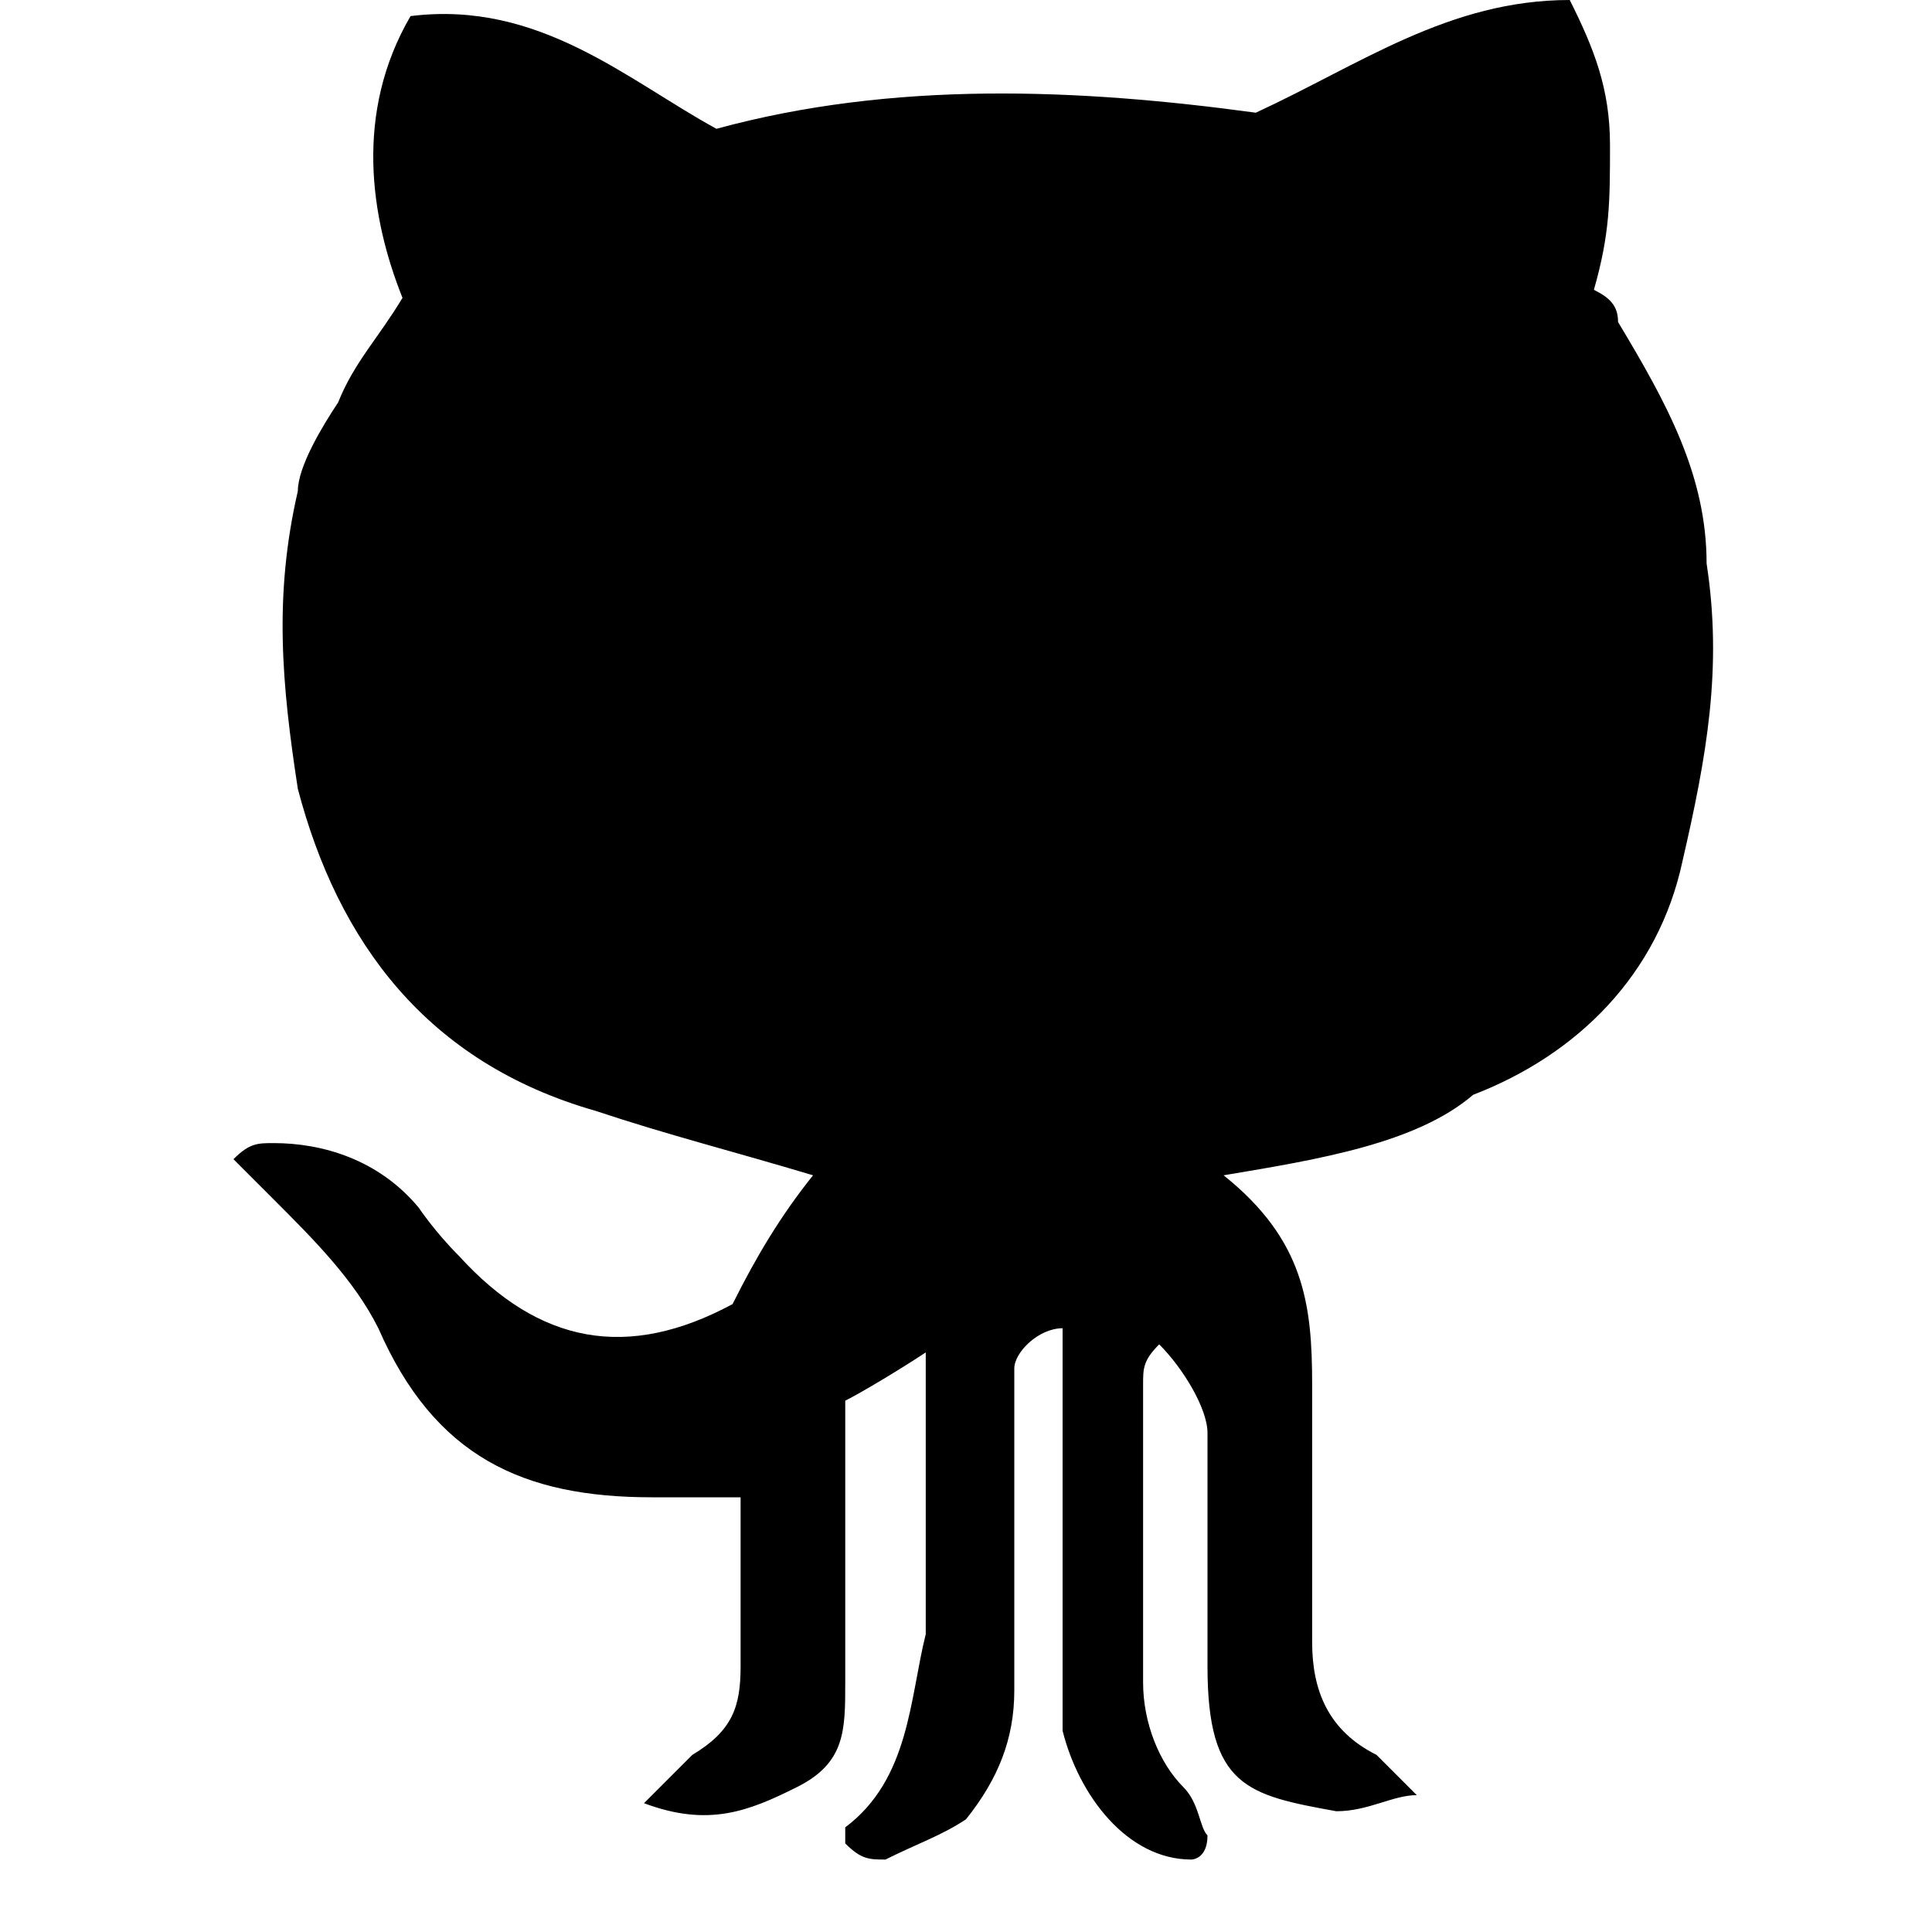<?xml version="1.0" encoding="utf-8"?>
<svg version="1.1" xmlns="http://www.w3.org/2000/svg" viewBox="0 0 24 24">
<path fill="currentColor" stroke="none" d="M15.2,14.6c1,0.8,1.1,1.6,1.1,2.6c0,1.1,0,2.1,0,3.2c0,0.6,0.2,1.1,0.8,1.4c0.2,0.2,0.3,0.3,0.5,0.5
	c-0.3,0-0.6,0.2-1,0.2c-1.1-0.2-1.6-0.3-1.6-1.8c0-1,0-1.9,0-2.9c0-0.3-0.3-0.8-0.6-1.1c-0.2,0.2-0.2,0.3-0.2,0.5
	c0,1.3,0,2.6,0,3.7c0,0.5,0.2,1,0.5,1.3c0.2,0.2,0.2,0.5,0.3,0.6c0,0.3-0.2,0.3-0.2,0.3c-0.8,0-1.4-0.8-1.6-1.6c0-0.6,0-1.3,0-1.8
	c0-1,0-1.8,0-2.7c0-0.2,0-0.3,0-0.5c-0.3,0-0.6,0.3-0.6,0.5c0,1.3,0,2.7,0,4c0,0.6-0.2,1.1-0.6,1.6c-0.3,0.2-0.6,0.3-1,0.5
	c-0.2,0-0.3,0-0.5-0.2c0-0.2,0-0.2,0-0.2c0.8-0.6,0.8-1.6,1-2.4c0-1.1,0-2.2,0-3.5c-0.3,0.2-0.8,0.5-1,0.6c0,0.3,0,0.6,0,1.1
	c0,0.8,0,1.6,0,2.4c0,0.6,0,1-0.6,1.3S8.8,22.7,8,22.4c0.3-0.3,0.5-0.5,0.6-0.6c0.5-0.3,0.6-0.6,0.6-1.1c0-0.6,0-1.4,0-2.1
	c-0.5,0-0.8,0-1.1,0c-1.6,0-2.7-0.5-3.4-2.1c-0.3-0.6-0.8-1.1-1.3-1.6c-0.2-0.2-0.3-0.3-0.5-0.5c0.2-0.2,0.3-0.2,0.5-0.2
	c0.6,0,1.3,0.2,1.8,0.8c0,0,0.2,0.3,0.5,0.6c1,1.1,2.1,1.3,3.4,0.6c0.3-0.6,0.6-1.1,1-1.6c-1-0.3-1.8-0.5-2.7-0.8
	c-2.1-0.6-3.2-2.1-3.7-4c-0.2-1.3-0.3-2.4,0-3.7c0-0.3,0.3-0.8,0.5-1.1c0.2-0.5,0.5-0.8,0.8-1.3C4.6,2.7,4.4,1.4,5.1,0.2
	C6.7,0,7.8,1,8.9,1.6c2.2-0.6,4.5-0.5,6.7-0.2C16.9,0.8,18,0,19.5,0C19.8,0.6,20,1.1,20,1.8s0,1.1-0.2,1.8C20,3.7,20.1,3.8,20.1,4
	c0.6,1,1.1,1.9,1.1,3c0.2,1.3,0,2.4-0.3,3.7c-0.3,1.4-1.3,2.4-2.6,2.9C17.6,14.2,16.4,14.4,15.2,14.6z"/>
</svg>